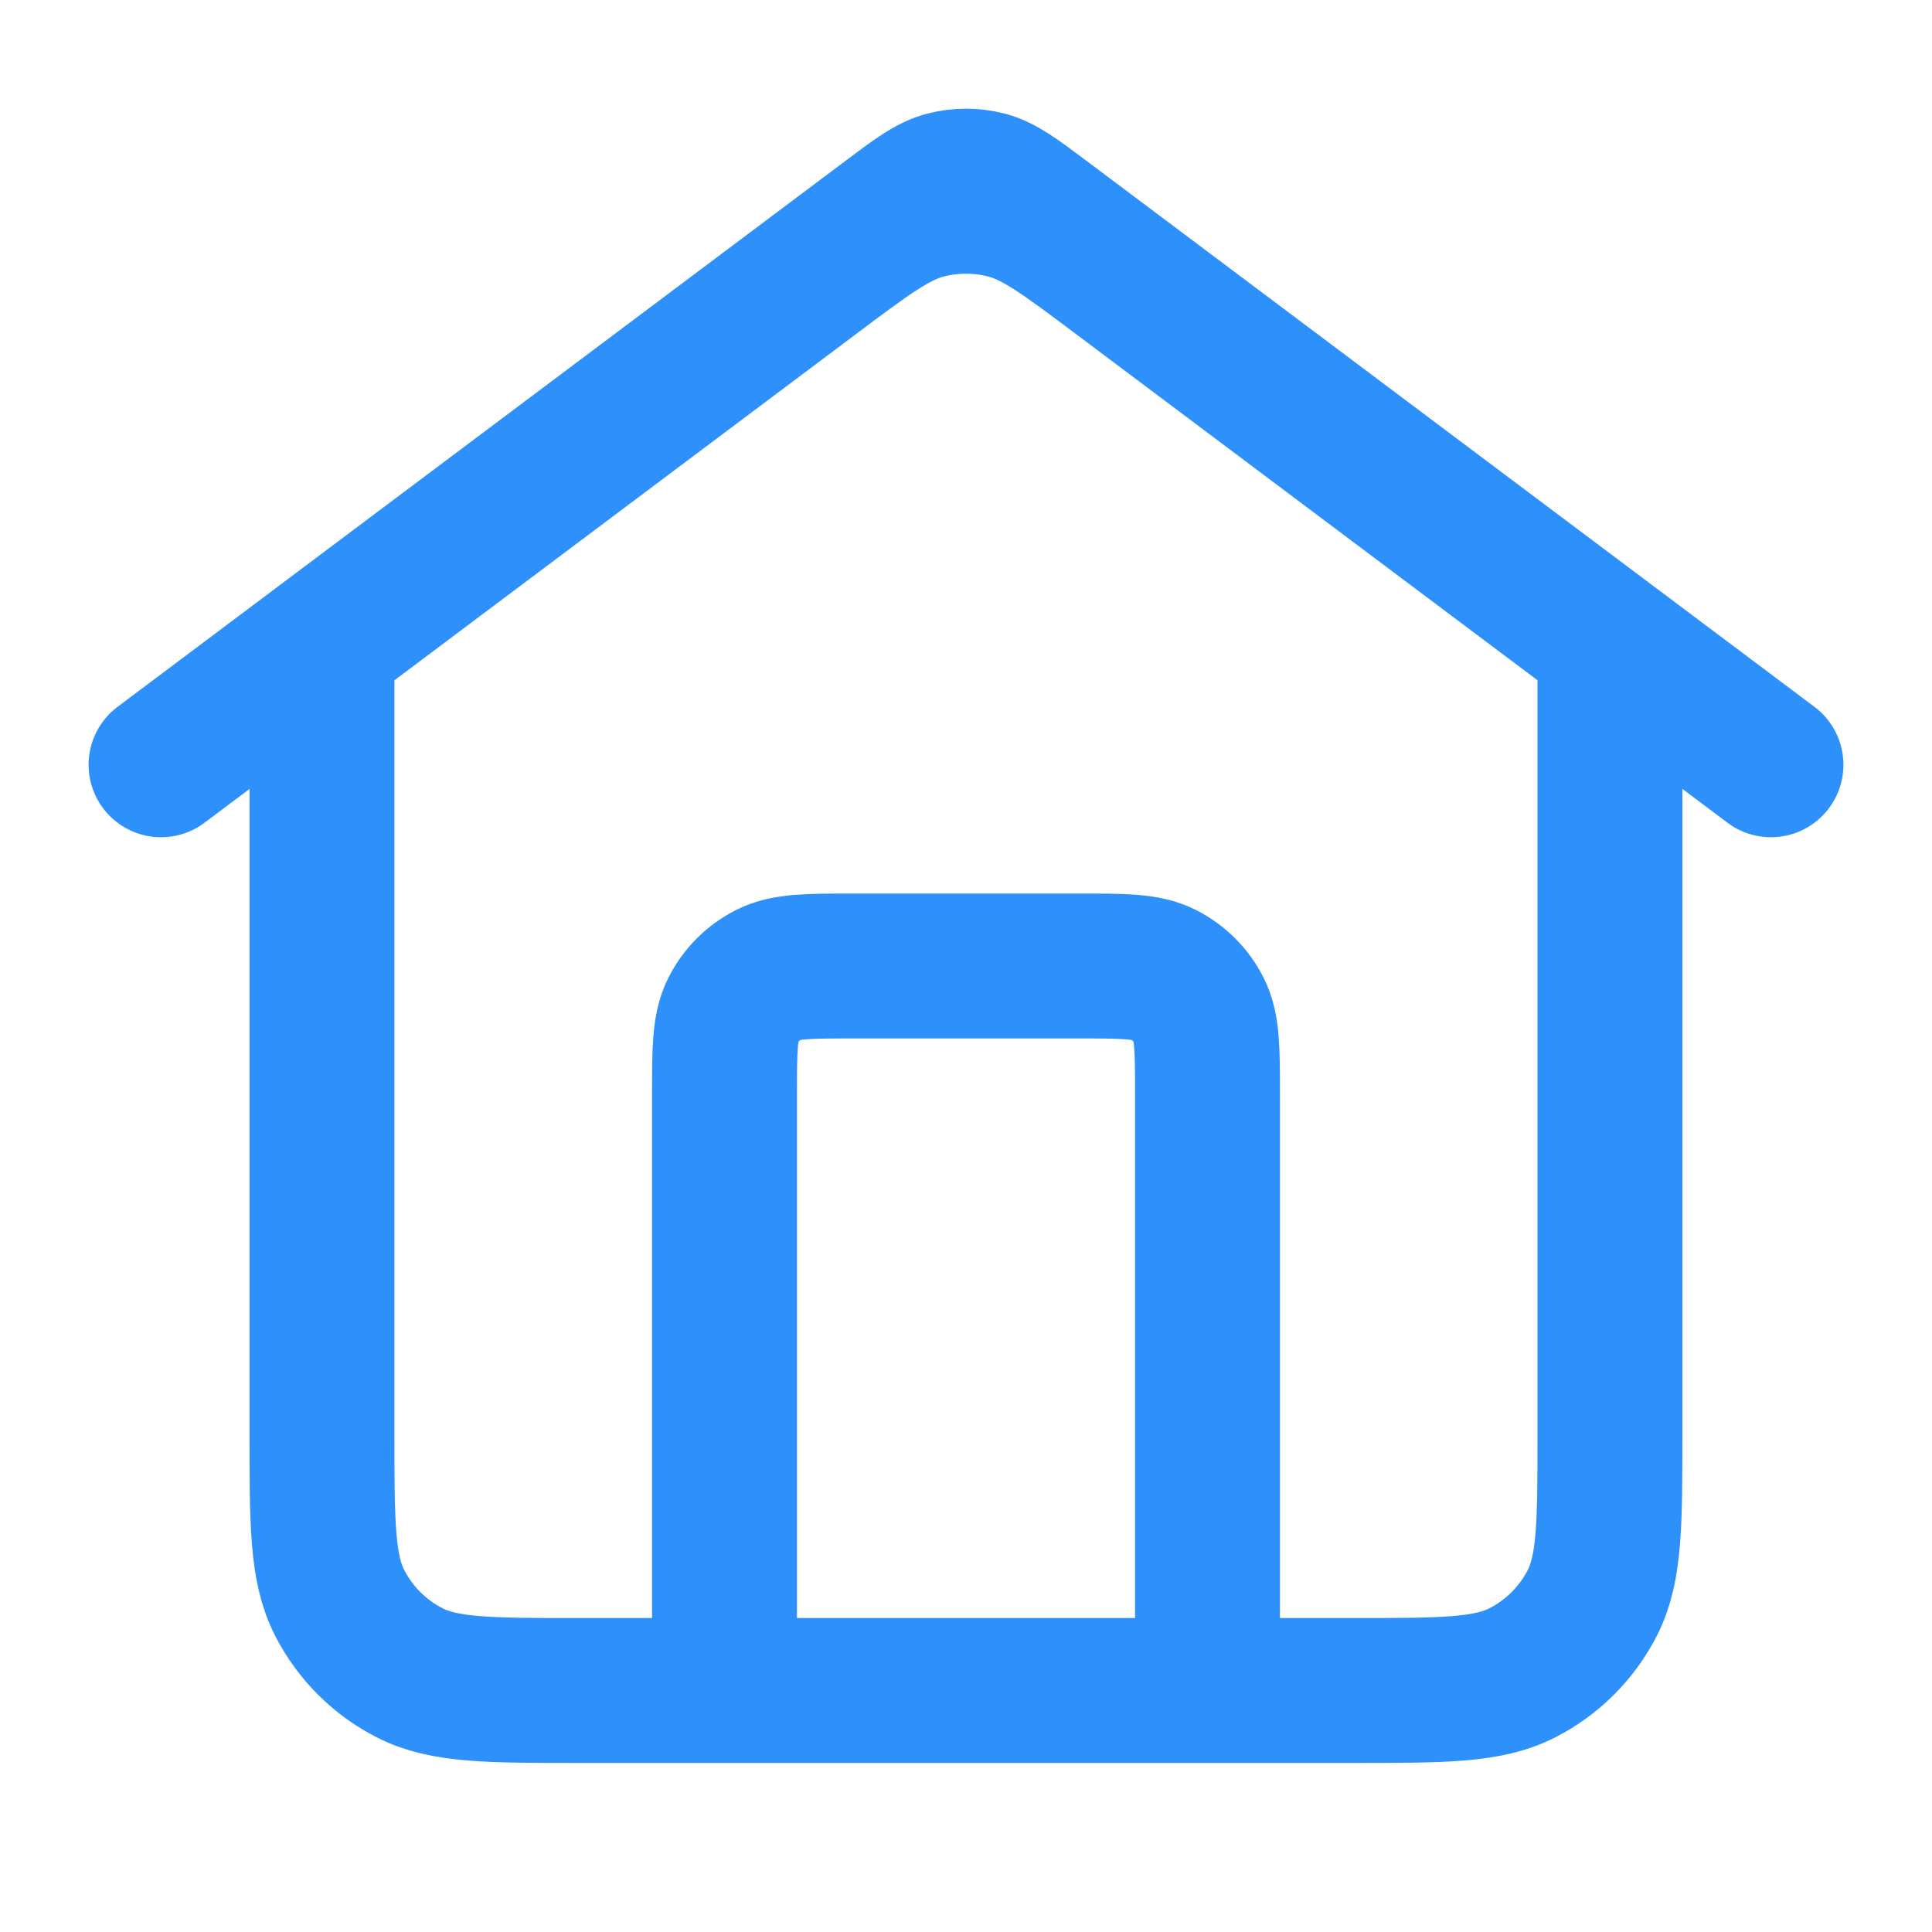 <svg xmlns="http://www.w3.org/2000/svg" width="20" height="20" viewBox="0 0 20 20" fill="none">
  <path d="M7.5 17.5V11.333C7.5 10.867 7.5 10.633 7.591 10.455C7.671 10.298 7.798 10.171 7.955 10.091C8.133 10 8.366 10 8.833 10H11.166C11.633 10 11.867 10 12.045 10.091C12.202 10.171 12.329 10.298 12.409 10.455C12.5 10.633 12.5 10.867 12.5 11.333V17.5M1.667 7.917L9.2 2.267C9.487 2.051 9.63 1.944 9.788 1.902C9.927 1.866 10.073 1.866 10.212 1.902C10.37 1.944 10.513 2.052 10.8 2.267L18.333 7.917M3.333 6.667V14.833C3.333 15.767 3.333 16.233 3.515 16.59C3.675 16.904 3.93 17.159 4.243 17.318C4.6 17.5 5.066 17.5 6 17.5H14C14.933 17.5 15.4 17.5 15.757 17.318C16.07 17.159 16.325 16.904 16.485 16.59C16.666 16.233 16.666 15.767 16.666 14.833V6.667L11.6 2.867C11.026 2.436 10.739 2.221 10.424 2.138C10.146 2.065 9.854 2.065 9.576 2.138C9.26 2.221 8.974 2.436 8.4 2.867L3.333 6.667Z" stroke="#2E90FA" stroke-width="1.5" stroke-linecap="round" stroke-linejoin="round"/>
</svg>